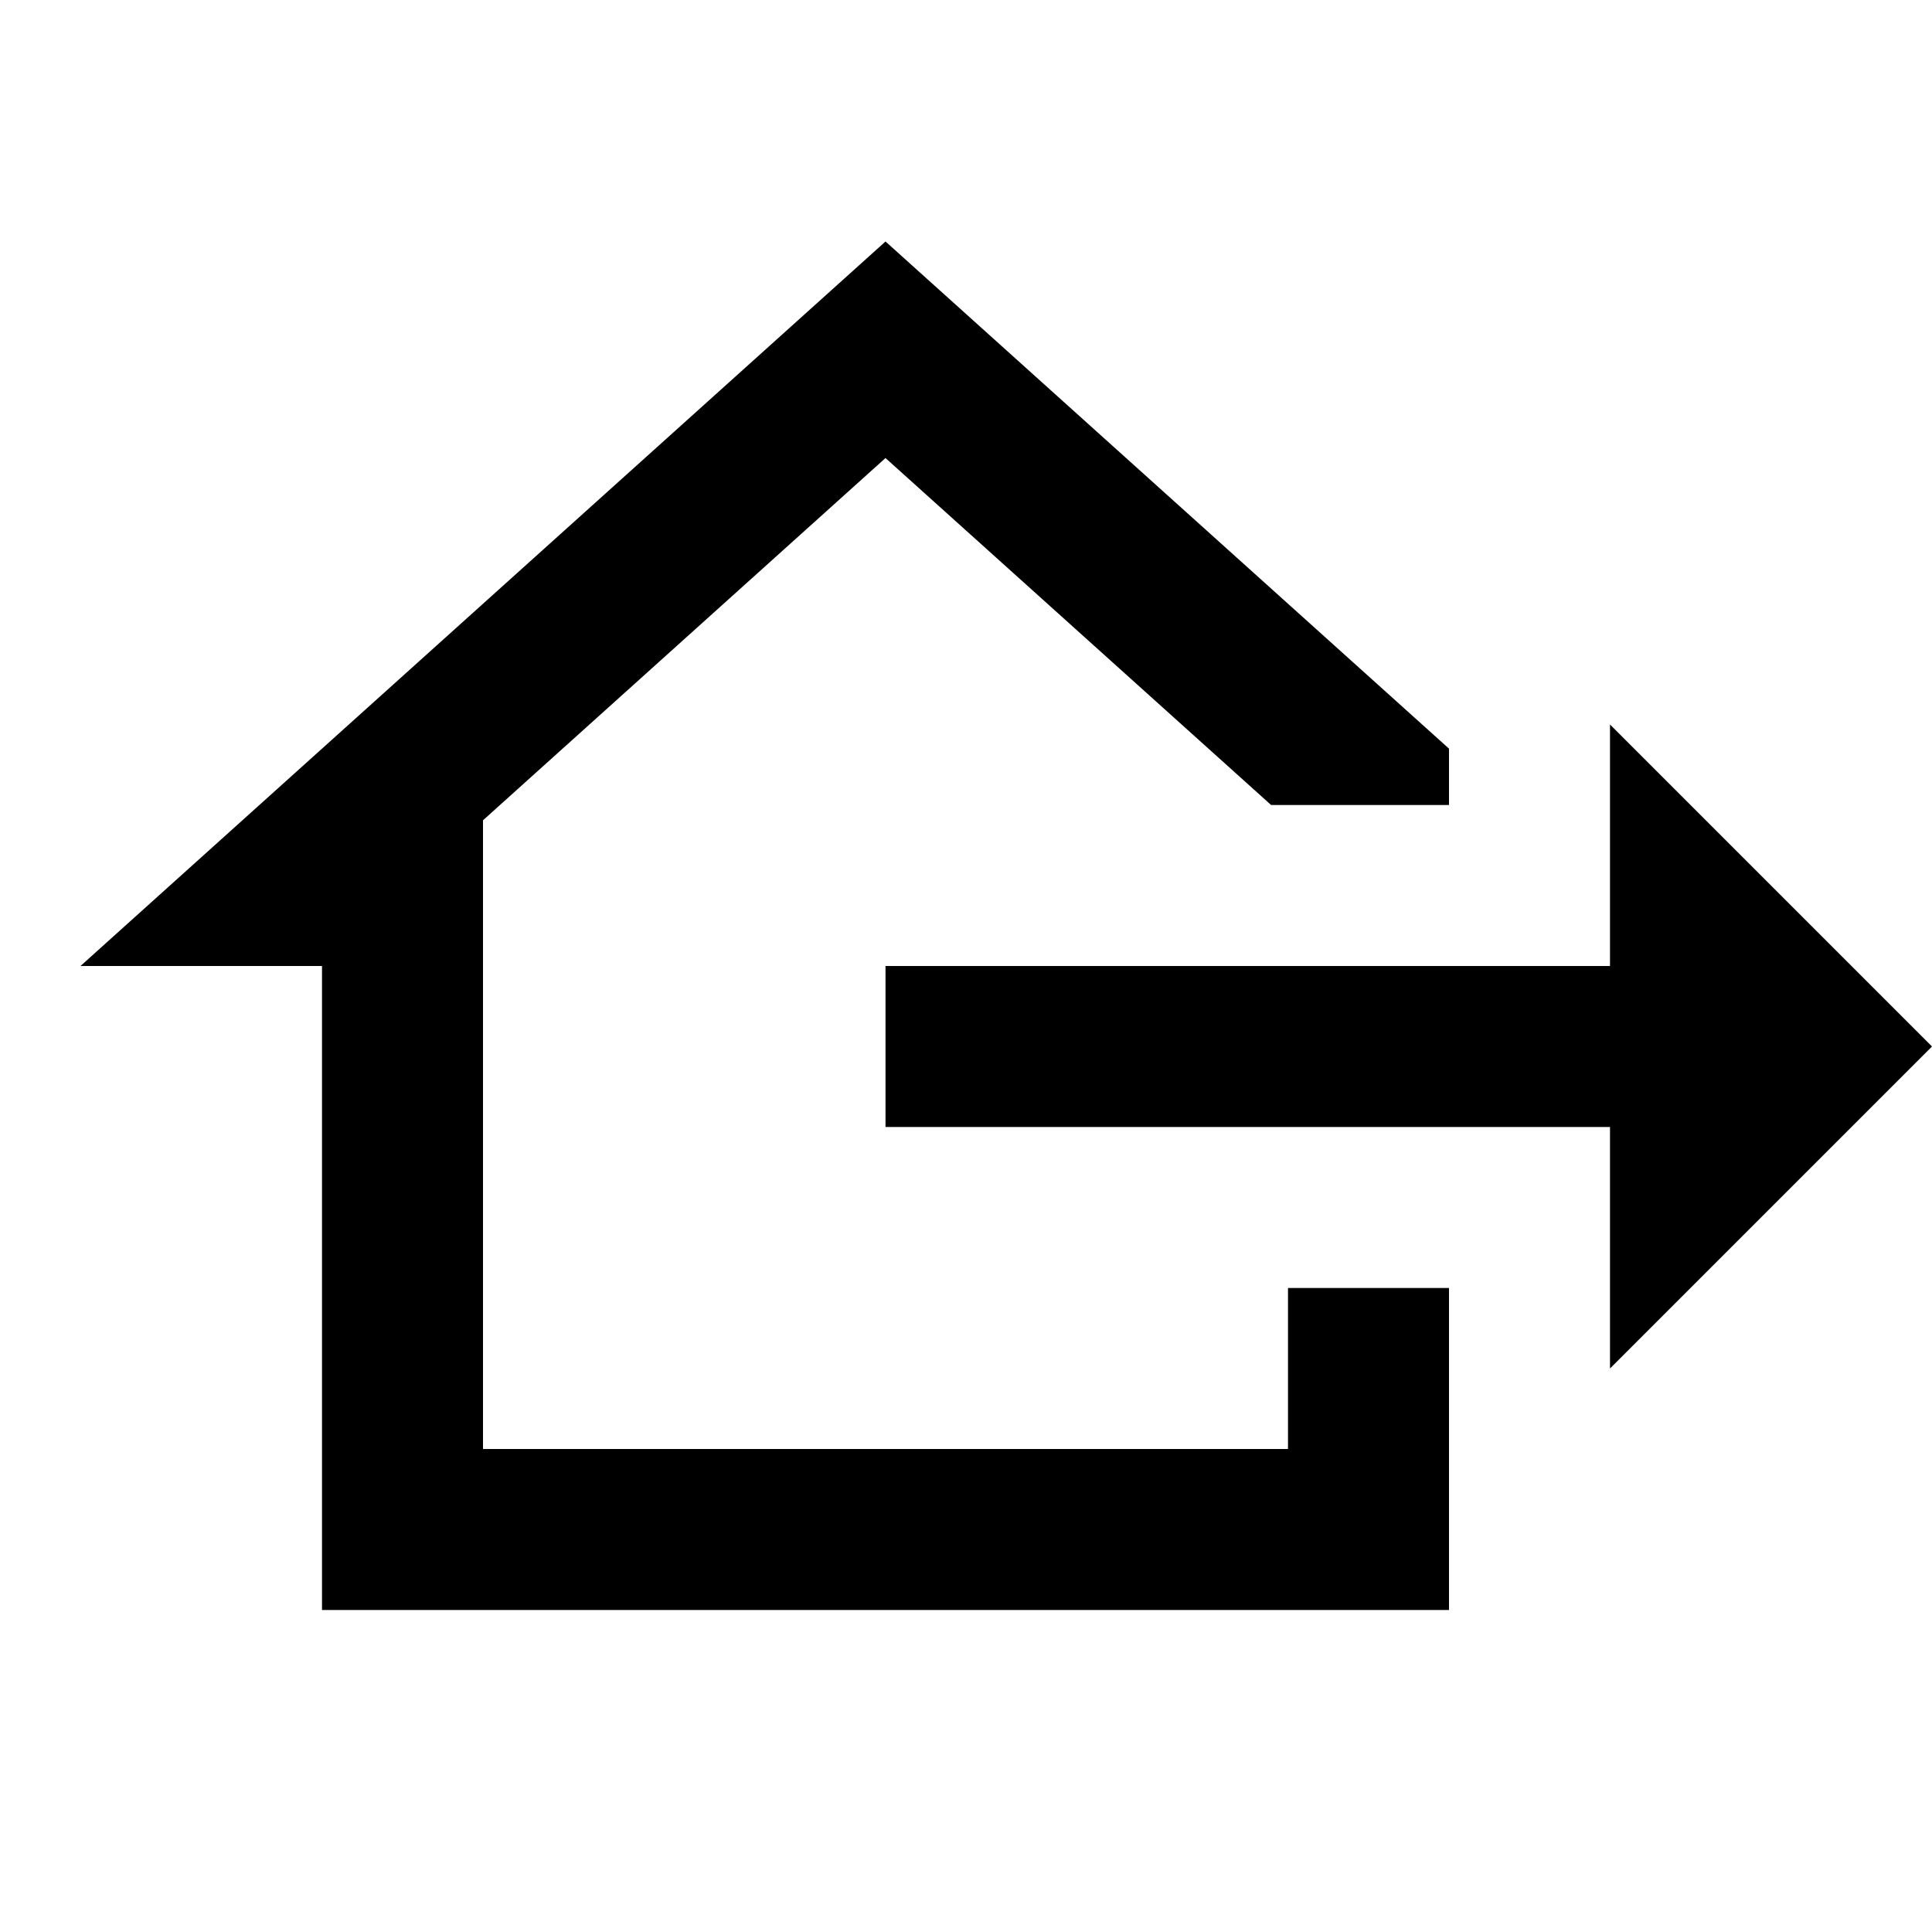 <svg xmlns="http://www.w3.org/2000/svg" width="3em" height="3em" viewBox="0 0 24 24"><path fill="currentColor" d="m24 13l-4 4v-3h-9v-2h9V9zM4 20v-8H1l10-9l7 6.3v.7h-2.21L11 5.69l-5 4.5V18h10v-2h2v4z"/></svg>